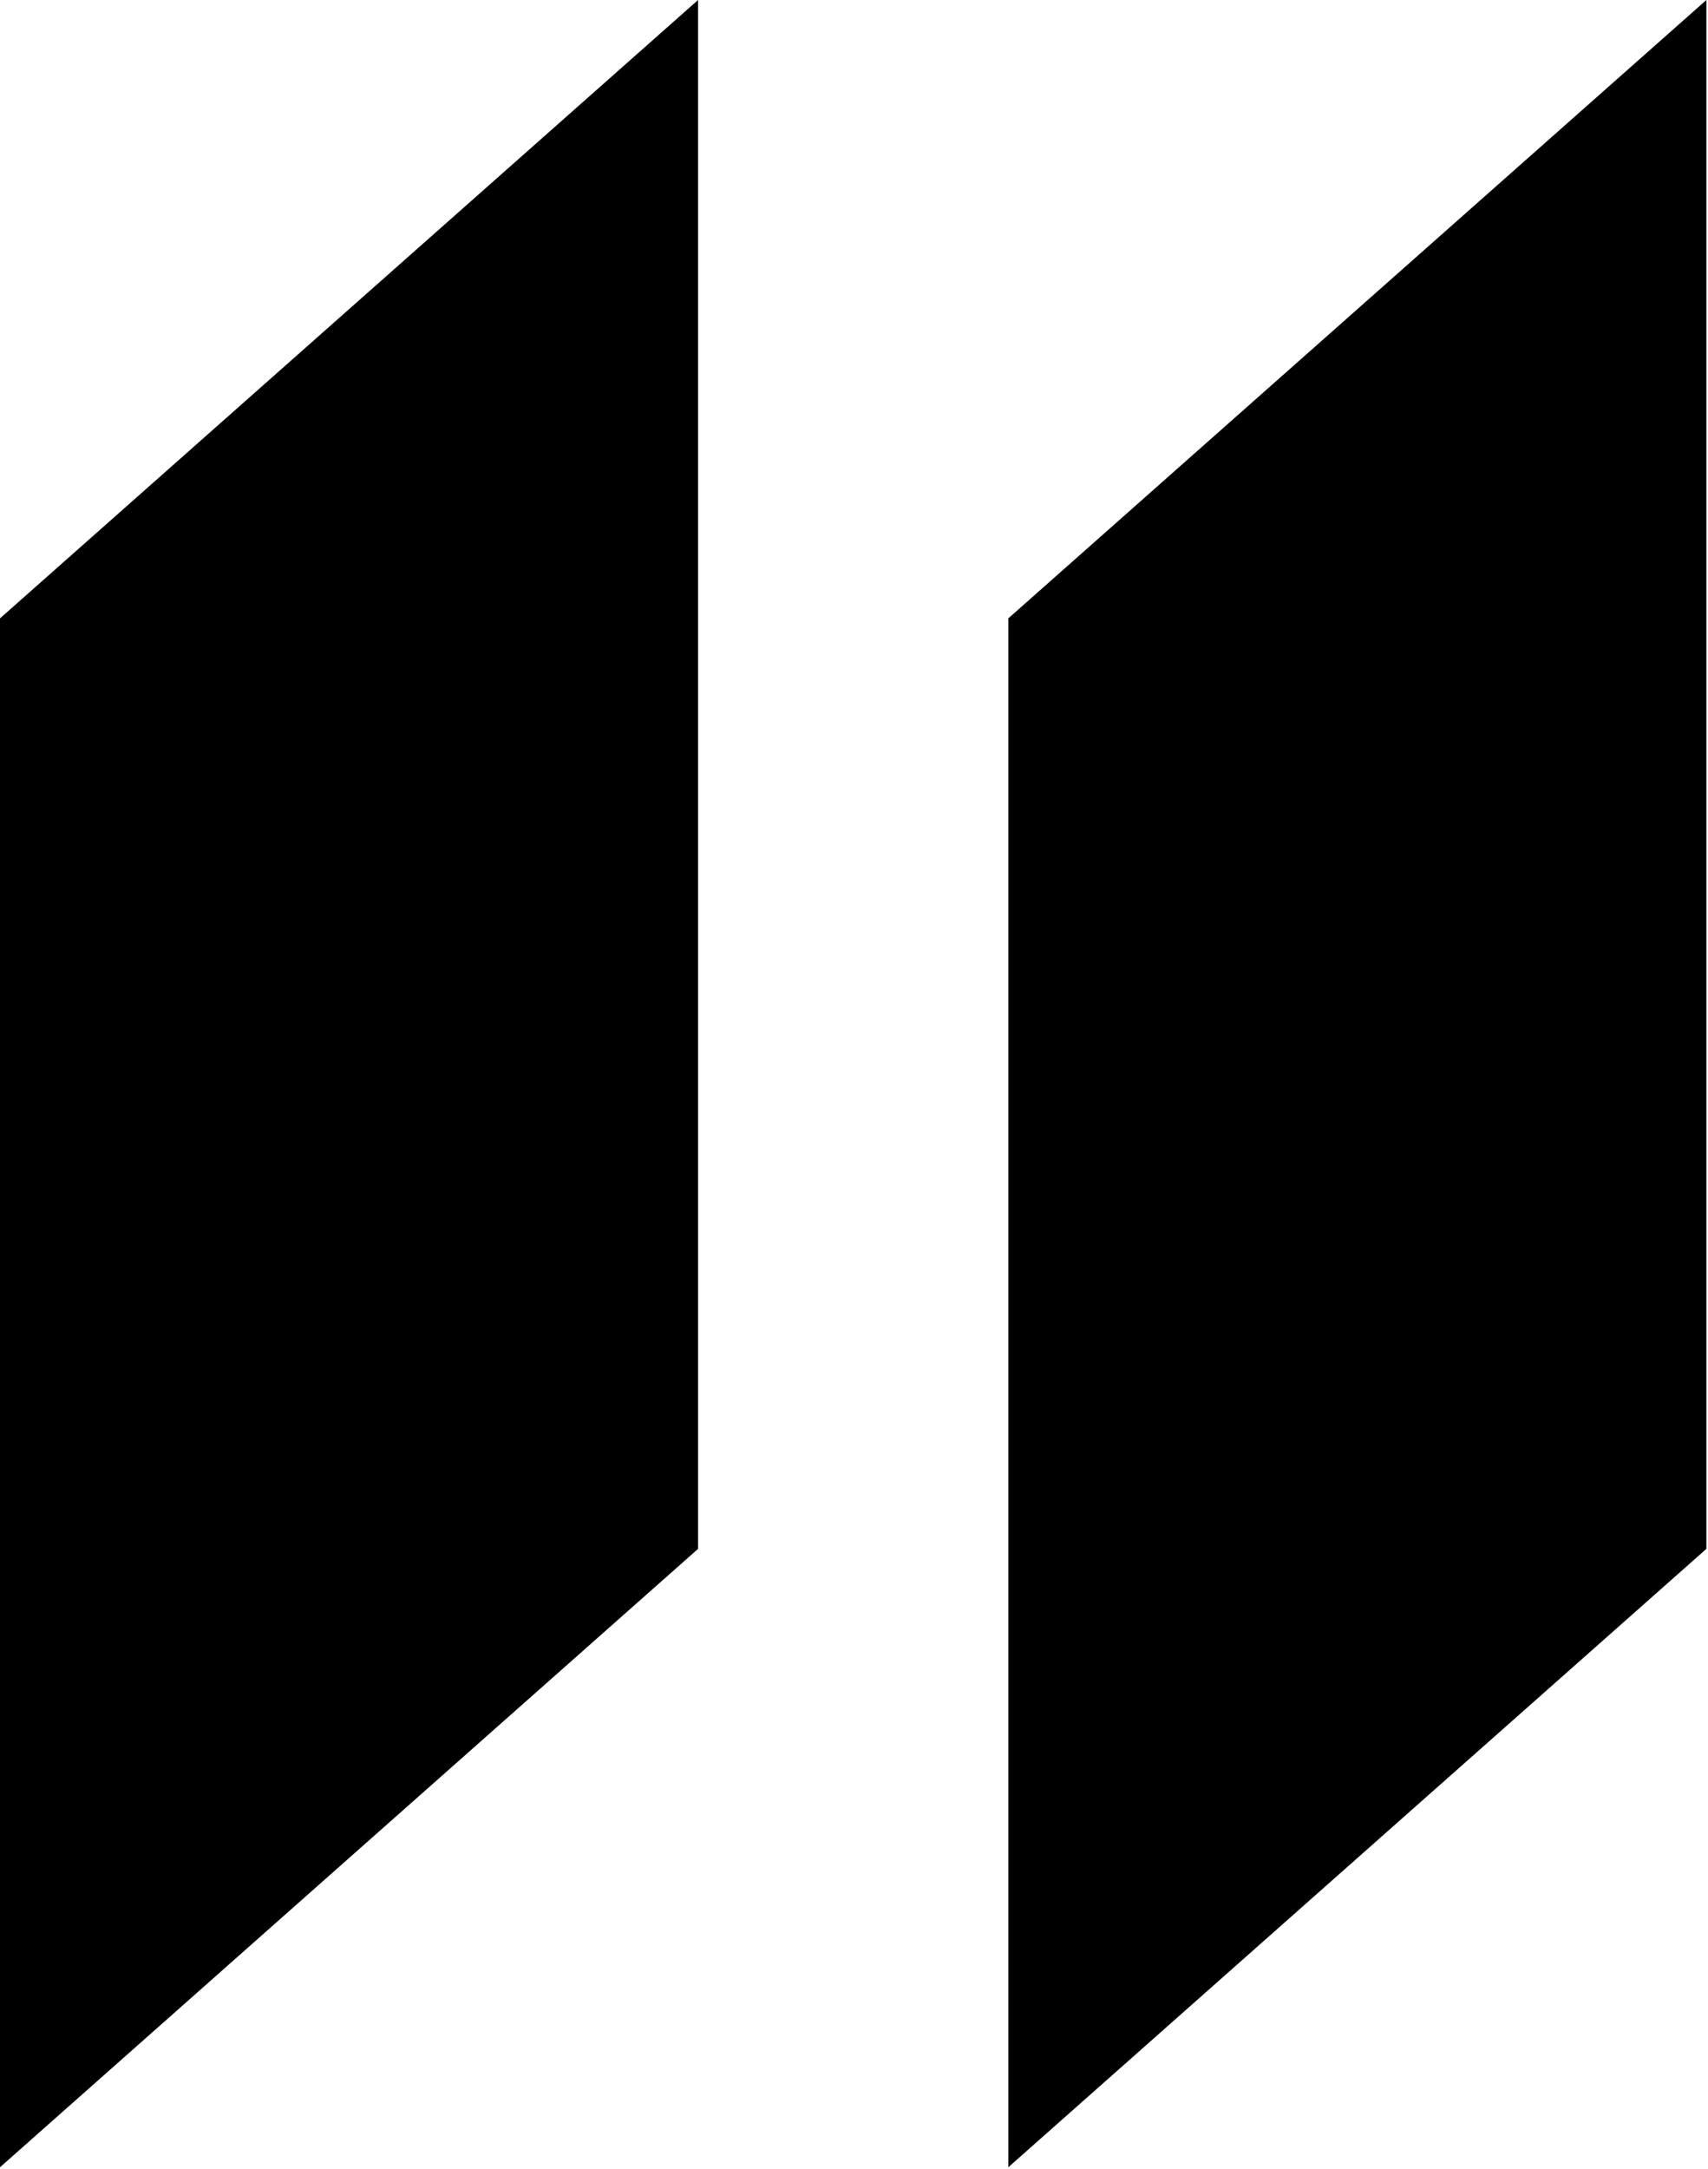 <svg width="527" height="669" viewBox="0 0 527 669" fill="none" xmlns="http://www.w3.org/2000/svg">
<path fill-rule="evenodd" clip-rule="evenodd" d="M0 190.753L215.385 0V477.786L0 668.54V190.753Z" fill="black"/>
<path fill-rule="evenodd" clip-rule="evenodd" d="M311.113 190.753L526.499 0V477.786L311.113 668.54V190.753Z" fill="black"/>
</svg>
